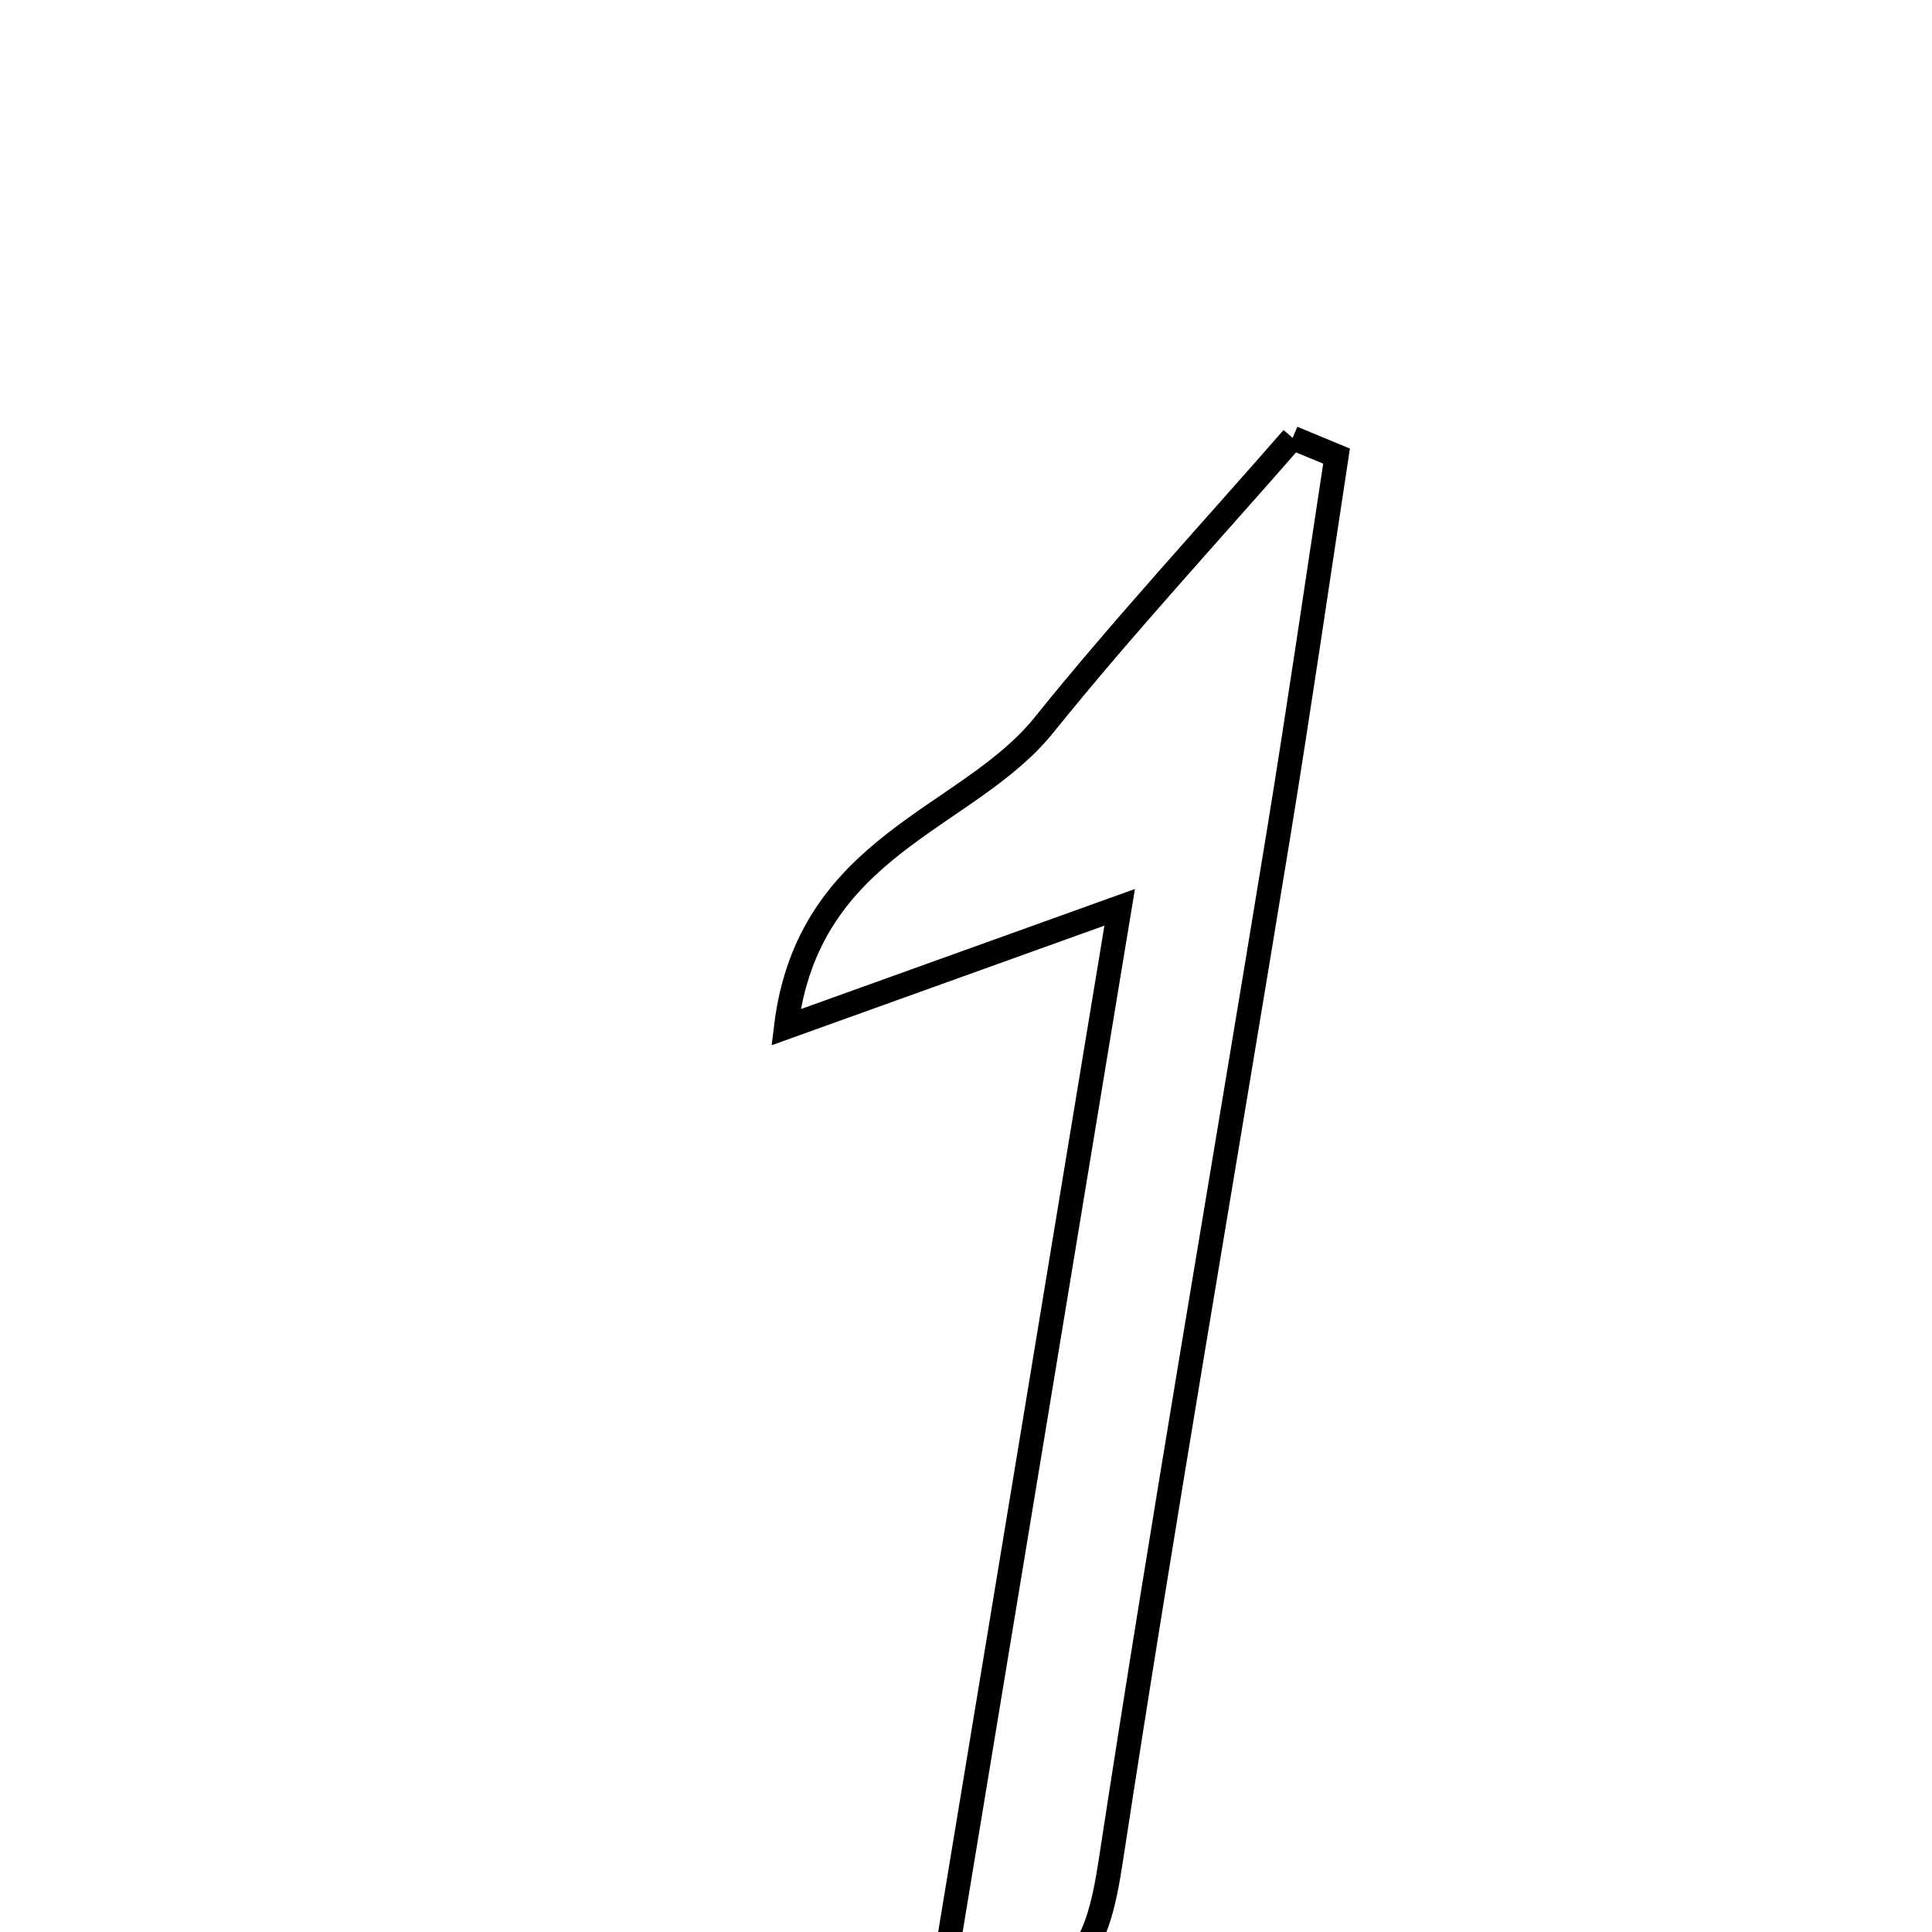 <svg xmlns="http://www.w3.org/2000/svg" viewBox="0.0 0.0 24.0 24.0" height="200px" width="200px"><path fill="none" stroke="black" stroke-width=".3" stroke-opacity="1.0"  filling="0" d="M16.058 5.44 C16.239 5.515 16.421 5.591 16.603 5.666 C16.364 7.23 16.138 8.795 15.883 10.356 C15.188 14.613 14.448 18.862 13.797 23.125 C13.626 24.244 13.35 24.972 11.726 24.486 C12.439 20.176 13.159 15.818 13.909 11.271 C12.427 11.804 11.246 12.229 9.764 12.761 C10.039 10.485 12.015 10.189 12.967 9.008 C13.954 7.783 15.024 6.626 16.058 5.44"></path></svg>